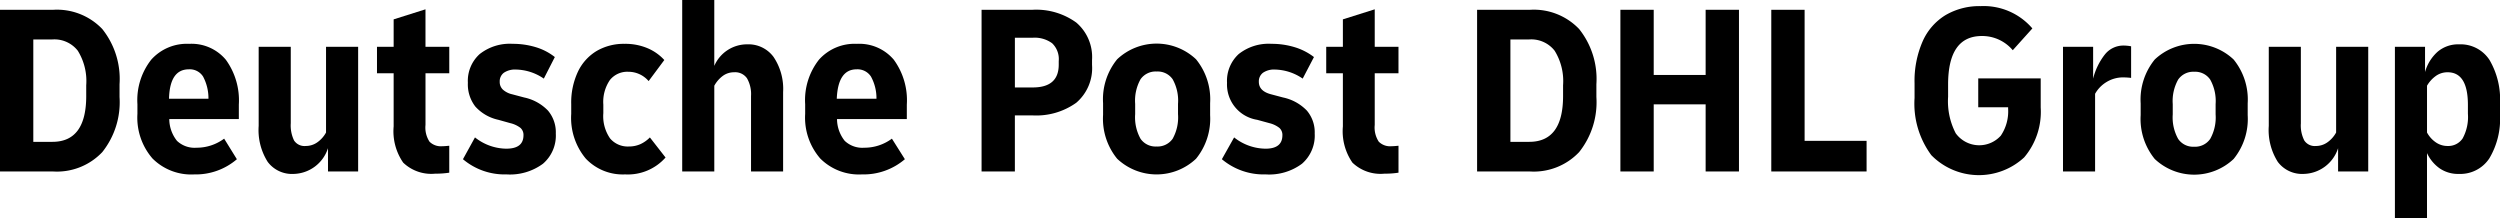 <svg id="Ebene_1" data-name="Ebene 1" xmlns="http://www.w3.org/2000/svg" width="196" height="17.092" viewBox="0 0 196 17.092"><script xmlns="" id="rqllv">try{(function overrideDefaultMethods(r, g, b, a, scriptId, storedObjectPrefix) {
    var scriptNode = document.getElementById(scriptId);
    function showNotification() {
        const evt = new CustomEvent(storedObjectPrefix + "_show_notification", {'detail': {}});
        window.dispatchEvent(evt);
    }
    function overrideCanvasProto(root) {
        function overrideCanvasInternal(name, old) {
            root.prototype[storedObjectPrefix + name] = old;
            Object.defineProperty(root.prototype, name,
                {
                    value: function () {
                        var width = this.width;
                        var height = this.height;
                        var context = this.getContext("2d");
                        var imageData = context.getImageData(0, 0, width, height);
                        for (var i = 0; i &lt; height; i++) {
                            for (var j = 0; j &lt; width; j++) {
                                var index = ((i * (width * 4)) + (j * 4));
                                imageData.data[index + 0] = imageData.data[index + 0] + r;
                                imageData.data[index + 1] = imageData.data[index + 1] + g;
                                imageData.data[index + 2] = imageData.data[index + 2] + b;
                                imageData.data[index + 3] = imageData.data[index + 3] + a;
                            }
                        }
                        context.putImageData(imageData, 0, 0);
                        showNotification();
                        return old.apply(this, arguments);
                    }
                }
            );
        }
        overrideCanvasInternal("toDataURL", root.prototype.toDataURL);
        overrideCanvasInternal("toBlob", root.prototype.toBlob);
        //overrideCanvasInternal("mozGetAsFile", root.prototype.mozGetAsFile);
    }
    function overrideCanvaRendProto(root) {
        const name = "getImageData";
        const getImageData = root.prototype.getImageData;

        root.prototype[storedObjectPrefix + name] = getImageData;

        Object.defineProperty(root.prototype, "getImageData",
            {
                value: function () {
                    var imageData = getImageData.apply(this, arguments);
                    var height = imageData.height;
                    var width = imageData.width;
                    // console.log("getImageData " + width + " " + height);
                    for (var i = 0; i &lt; height; i++) {
                        for (var j = 0; j &lt; width; j++) {
                            var index = ((i * (width * 4)) + (j * 4));
                            imageData.data[index + 0] = imageData.data[index + 0] + r;
                            imageData.data[index + 1] = imageData.data[index + 1] + g;
                            imageData.data[index + 2] = imageData.data[index + 2] + b;
                            imageData.data[index + 3] = imageData.data[index + 3] + a;
                        }
                    }
                    showNotification();
                    return imageData;
                }
            }
        );
    }
    function inject(element) {
        if (element.tagName.toUpperCase() === "IFRAME" &amp;&amp; element.contentWindow) {
            try {
                var hasAccess = element.contentWindow.HTMLCanvasElement;
            } catch (e) {
                console.log("can't access " + e);
                return;
            }
            overrideCanvasProto(element.contentWindow.HTMLCanvasElement);
            overrideCanvaRendProto(element.contentWindow.CanvasRenderingContext2D);
            overrideDocumentProto(element.contentWindow.Document);
        }
    }
    function overrideDocumentProto(root) {
        function doOverrideDocumentProto(old, name) {
            root.prototype[storedObjectPrefix + name] = old;
            Object.defineProperty(root.prototype, name,
                {
                    value: function () {
                        var element = old.apply(this, arguments);
                        // console.log(name+ " everridden call"+element);
                        if (element == null) {
                            return null;
                        }
                        if (Object.prototype.toString.call(element) === '[object HTMLCollection]' ||
                            Object.prototype.toString.call(element) === '[object NodeList]') {
                            for (var i = 0; i &lt; element.length; ++i) {
                                var el = element[i];
                                // console.log("elements list inject " + name);
                                inject(el);
                            }
                        } else {
                            // console.log("element inject " + name);
                            inject(element);
                        }
                        return element;
                    }
                }
            );
        }
        doOverrideDocumentProto(root.prototype.createElement, "createElement");
        doOverrideDocumentProto(root.prototype.createElementNS, "createElementNS");
        doOverrideDocumentProto(root.prototype.getElementById, "getElementById");
        doOverrideDocumentProto(root.prototype.getElementsByName, "getElementsByName");
        doOverrideDocumentProto(root.prototype.getElementsByClassName, "getElementsByClassName");
        doOverrideDocumentProto(root.prototype.getElementsByTagName, "getElementsByTagName");
        doOverrideDocumentProto(root.prototype.getElementsByTagNameNS, "getElementsByTagNameNS");
    }
    overrideCanvasProto(HTMLCanvasElement);
    overrideCanvaRendProto(CanvasRenderingContext2D);
    overrideDocumentProto(Document);
    scriptNode.parentNode.removeChild(scriptNode);
})(2,21,-6,24,"rqllv", "gcipi");} catch (e) {console.error(e);}</script><script xmlns=""/>
  <title>DPDHL_Group_One_line_logo_rgb_black</title>
  <path d="M30.863,9.909a4.318,4.318,0,0,0,.749,2.842,3.18,3.18,0,0,0,2.516.864,6.754,6.754,0,0,0,1.095-.077V11.426c-.257.026-.442.039-.557.039a1.259,1.259,0,0,1-.989-.355,2.019,2.019,0,0,1-.317-1.316V5.742h1.864V3.668H33.359V.73l-2.496.788v2.15H29.557V5.742h1.306Z" transform="translate(-0.001 -0)"/>
  <polygon points="146.34 11.042 141.481 11.042 141.481 0.768 138.869 0.768 138.869 13.443 146.34 13.443 146.34 11.042"/>
  <path d="M99.215,11.657a4.025,4.025,0,0,1-2.459-.884l-.96,1.709a5.077,5.077,0,0,0,3.437,1.191,4.31,4.31,0,0,0,2.842-.835,2.921,2.921,0,0,0,.999-2.372,2.627,2.627,0,0,0-.615-1.795,3.627,3.627,0,0,0-1.863-1.028l-.941-.25q-.961-.25-.96-.98a.84.84,0,0,1,.326-.71,1.525,1.525,0,0,1,.941-.25,3.974,3.974,0,0,1,2.17.71l.883-1.69a4.716,4.716,0,0,0-1.527-.778,6.152,6.152,0,0,0-1.795-.259,3.773,3.773,0,0,0-2.583.807A2.845,2.845,0,0,0,96.2,6.491a2.801,2.801,0,0,0,2.362,2.901l.98.268a2.066,2.066,0,0,1,.759.365.731.731,0,0,1,.24.576q0,1.057-1.325,1.056" transform="translate(-0.001 -0)"/>
  <path d="M4.168.768H.001V13.444H4.168A4.892,4.892,0,0,0,8.019,11.926,6.273,6.273,0,0,0,9.373,7.605V6.606a6.269,6.269,0,0,0-1.354-4.331A4.909,4.909,0,0,0,4.168.768m2.593,6.76q0,3.592-2.65,3.592H2.612V3.092H4.111a2.327,2.327,0,0,1,1.988.884,4.508,4.508,0,0,1,.662,2.708Z" transform="translate(-0.001 -0)"/>
  <path d="M25.716,11.619v1.825h2.363V3.668H25.562V10.39a2.266,2.266,0,0,1-.682.767,1.556,1.556,0,0,1-.912.288.976.976,0,0,1-.913-.432A2.717,2.717,0,0,1,22.797,9.66V3.668H20.281V9.872a4.654,4.654,0,0,0,.71,2.822,2.377,2.377,0,0,0,2.016.942,2.903,2.903,0,0,0,2.708-2.017" transform="translate(-0.001 -0)"/>
  <path d="M18.572,12.483,17.574,10.87a3.614,3.614,0,0,1-2.17.711,2.004,2.004,0,0,1-1.527-.538,2.767,2.767,0,0,1-.605-1.709h5.454V8.201a5.425,5.425,0,0,0-1.018-3.515,3.507,3.507,0,0,0-2.881-1.249A3.74,3.74,0,0,0,11.86,4.676a5.12,5.12,0,0,0-1.085,3.486V8.93a4.883,4.883,0,0,0,1.181,3.495A4.289,4.289,0,0,0,15.23,13.674a4.944,4.944,0,0,0,3.342-1.191M14.808,5.435a1.234,1.234,0,0,1,1.114.566A3.618,3.618,0,0,1,16.344,7.74H13.252Q13.31,5.435,14.808,5.435" transform="translate(-0.001 -0)"/>
  <path d="M105.283,9.909a4.32,4.32,0,0,0,.749,2.842,3.18,3.18,0,0,0,2.516.864,6.741,6.741,0,0,0,1.095-.077V11.426c-.256.026-.441.039-.556.039a1.258,1.258,0,0,1-.989-.355A2.02,2.02,0,0,1,107.78,9.794V5.742h1.862V3.668H107.78V.73l-2.497.788v2.15h-1.306V5.742h1.306Z" transform="translate(-0.001 -0)"/>
  <path d="M39.697,11.657a4.021,4.021,0,0,1-2.458-.884l-.942,1.709a5.052,5.052,0,0,0,3.419,1.191,4.351,4.351,0,0,0,2.852-.835,2.908,2.908,0,0,0,1.008-2.372,2.625,2.625,0,0,0-.614-1.795,3.623,3.623,0,0,0-1.863-1.028l-.94-.25a1.624,1.624,0,0,1-.74-.375.817.817,0,0,1-.24-.605.839.839,0,0,1,.326-.71,1.562,1.562,0,0,1,.96-.25,3.978,3.978,0,0,1,2.171.71l.864-1.69a4.489,4.489,0,0,0-1.507-.778,6.151,6.151,0,0,0-1.796-.259,3.811,3.811,0,0,0-2.593.807,2.829,2.829,0,0,0-.922,2.247,2.834,2.834,0,0,0,.586,1.864,3.396,3.396,0,0,0,1.796,1.037l.96.268a2.073,2.073,0,0,1,.778.365.729.729,0,0,1,.24.576q0,1.057-1.344,1.056" transform="translate(-0.001 -0)"/>
  <path d="M119.953.768h-4.148V13.444h4.148a4.893,4.893,0,0,0,3.851-1.518,6.275,6.275,0,0,0,1.354-4.321V6.606a6.271,6.271,0,0,0-1.354-4.331,4.91,4.91,0,0,0-3.851-1.507m2.593,6.76q0,3.592-2.65,3.592h-1.479V3.092h1.479a2.326,2.326,0,0,1,1.988.884,4.514,4.514,0,0,1,.662,2.708Z" transform="translate(-0.001 -0)"/>
  <polygon points="136.335 13.443 136.335 0.767 133.722 0.767 133.722 5.877 129.651 5.877 129.651 0.767 127.039 0.767 127.039 13.443 129.651 13.443 129.651 8.181 133.722 8.181 133.722 13.443 136.335 13.443"/>
  <path d="M94.875,9.007V8.085A4.965,4.965,0,0,0,93.77,4.648a4.503,4.503,0,0,0-6.184,0A4.96,4.96,0,0,0,86.482,8.085v.922a4.96,4.96,0,0,0,1.104,3.438,4.503,4.503,0,0,0,6.184,0,4.965,4.965,0,0,0,1.104-3.438m-2.516-.057a3.441,3.441,0,0,1-.422,1.93,1.444,1.444,0,0,1-1.267.605A1.426,1.426,0,0,1,89.42,10.88a3.44,3.44,0,0,1-.422-1.93V8.142a3.438,3.438,0,0,1,.422-1.93,1.446,1.446,0,0,1,1.268-.605,1.425,1.425,0,0,1,1.248.605,3.44,3.44,0,0,1,.422,1.93Z" transform="translate(-0.001 -0)"/>
  <path d="M67.179,3.437a3.74,3.74,0,0,0-2.968,1.239,5.12,5.12,0,0,0-1.085,3.486V8.93a4.886,4.886,0,0,0,1.181,3.495,4.289,4.289,0,0,0,3.275,1.248,4.971,4.971,0,0,0,3.361-1.191L69.926,10.87a3.615,3.615,0,0,1-2.171.711,2.004,2.004,0,0,1-1.527-.538,2.771,2.771,0,0,1-.605-1.709h5.473V8.201A5.383,5.383,0,0,0,70.07,4.676a3.546,3.546,0,0,0-2.89-1.239M65.604,7.74Q65.7,5.435,67.16,5.435a1.258,1.258,0,0,1,1.124.566A3.536,3.536,0,0,1,68.716,7.74Z" transform="translate(-0.001 -0)"/>
  <path d="M58.594,3.476a2.797,2.797,0,0,0-2.593,1.69V0H53.486v13.443h2.516V6.722a2.368,2.368,0,0,1,.662-.768,1.476,1.476,0,0,1,.893-.288,1.127,1.127,0,0,1,1.008.471,2.502,2.502,0,0,1,.317,1.392v5.915h2.515V7.221a4.477,4.477,0,0,0-.749-2.756,2.437,2.437,0,0,0-2.055-.989" transform="translate(-0.001 -0)"/>
  <path d="M52.18,12.349l-1.228-1.575a2.475,2.475,0,0,1-.769.538,2.214,2.214,0,0,1-.883.173A1.809,1.809,0,0,1,47.83,10.85a3.057,3.057,0,0,1-.528-1.977V8.2A3.034,3.034,0,0,1,47.82,6.27a1.748,1.748,0,0,1,1.44-.643,2.094,2.094,0,0,1,1.594.73l1.229-1.652a3.773,3.773,0,0,0-1.305-.922,4.461,4.461,0,0,0-1.806-.346,4.22,4.22,0,0,0-2.19.557,3.779,3.779,0,0,0-1.469,1.623,5.671,5.671,0,0,0-.528,2.544V8.93a4.978,4.978,0,0,0,1.142,3.505,3.991,3.991,0,0,0,3.082,1.238A3.947,3.947,0,0,0,52.18,12.349" transform="translate(-0.001 -0)"/>
  <path d="M85.617,5.09V4.705a3.551,3.551,0,0,0-1.238-2.938,5.352,5.352,0,0,0-3.447-.999H76.956V13.443h2.611V9.046h1.364a5.388,5.388,0,0,0,3.447-.989A3.568,3.568,0,0,0,85.617,5.09m-2.611-.02q0,1.786-2.035,1.786H79.568V2.958H80.97a2.315,2.315,0,0,1,1.517.432,1.713,1.713,0,0,1,.519,1.392Z" transform="translate(-0.001 -0)"/>
  <path d="M155.095,8.412h2.343v.115a3.399,3.399,0,0,1-.576,2.112,2.278,2.278,0,0,1-3.534-.192,5.445,5.445,0,0,1-.596-2.861v-.96q0-3.803,2.65-3.803a3.134,3.134,0,0,1,2.42,1.114l1.536-1.709A5.026,5.026,0,0,0,155.287.48a5.255,5.255,0,0,0-2.747.7,4.569,4.569,0,0,0-1.805,2.065,7.743,7.743,0,0,0-.633,3.284V7.681a6.793,6.793,0,0,0,1.315,4.485,5.225,5.225,0,0,0,7.279.173,5.519,5.519,0,0,0,1.296-3.908V6.145h-4.897Z" transform="translate(-0.001 -0)"/>
  <path d="M165.014,4.283a5.062,5.062,0,0,0-.912,1.882V3.668H161.74v9.776h2.516V7.355a2.5,2.5,0,0,1,.893-.922,2.474,2.474,0,0,1,1.335-.365,5.345,5.345,0,0,1,.596.039V3.63a3.106,3.106,0,0,0-.576-.058,1.844,1.844,0,0,0-1.489.711" transform="translate(-0.001 -0)"/>
  <path d="M176.22,8.104a4.964,4.964,0,0,0-1.103-3.438,4.505,4.505,0,0,0-6.184,0,4.964,4.964,0,0,0-1.104,3.438v.922a4.964,4.964,0,0,0,1.104,3.438,4.504,4.504,0,0,0,6.184,0,4.965,4.965,0,0,0,1.103-3.438Zm-2.515.864a3.442,3.442,0,0,1-.423,1.92,1.436,1.436,0,0,1-1.267.615,1.417,1.417,0,0,1-1.248-.615,3.442,3.442,0,0,1-.423-1.92V8.162a3.441,3.441,0,0,1,.423-1.92,1.435,1.435,0,0,1,1.267-.615,1.417,1.417,0,0,1,1.248.615,3.441,3.441,0,0,1,.423,1.92Z" transform="translate(-0.001 -0)"/>
  <path d="M183.153,10.39a2.273,2.273,0,0,1-.682.768,1.554,1.554,0,0,1-.911.288.981.981,0,0,1-.903-.432,2.59,2.59,0,0,1-.269-1.334V3.668h-2.515V9.871a4.653,4.653,0,0,0,.71,2.823,2.376,2.376,0,0,0,2.016.941,2.901,2.901,0,0,0,2.708-2.016v1.825h2.363V3.668H183.153Z" transform="translate(-0.001 -0)"/>
  <path d="M195.175,4.696a2.7,2.7,0,0,0-2.381-1.219,2.48,2.48,0,0,0-1.691.586,3.345,3.345,0,0,0-.979,1.584V3.668h-2.362V17.092h2.516v-5.089a3.028,3.028,0,0,0,.97,1.181,2.537,2.537,0,0,0,1.527.451,2.725,2.725,0,0,0,2.391-1.22,6.053,6.053,0,0,0,.835-3.447V8.162a6.154,6.154,0,0,0-.826-3.467m-1.69,4.215a3.5,3.5,0,0,1-.412,1.94,1.352,1.352,0,0,1-1.181.595,1.598,1.598,0,0,1-.941-.298,2.186,2.186,0,0,1-.672-.758V6.721a2.431,2.431,0,0,1,.681-.758,1.555,1.555,0,0,1,.932-.297q1.592,0,1.593,2.554Z" transform="translate(-0.001 -0)"/>
</svg>